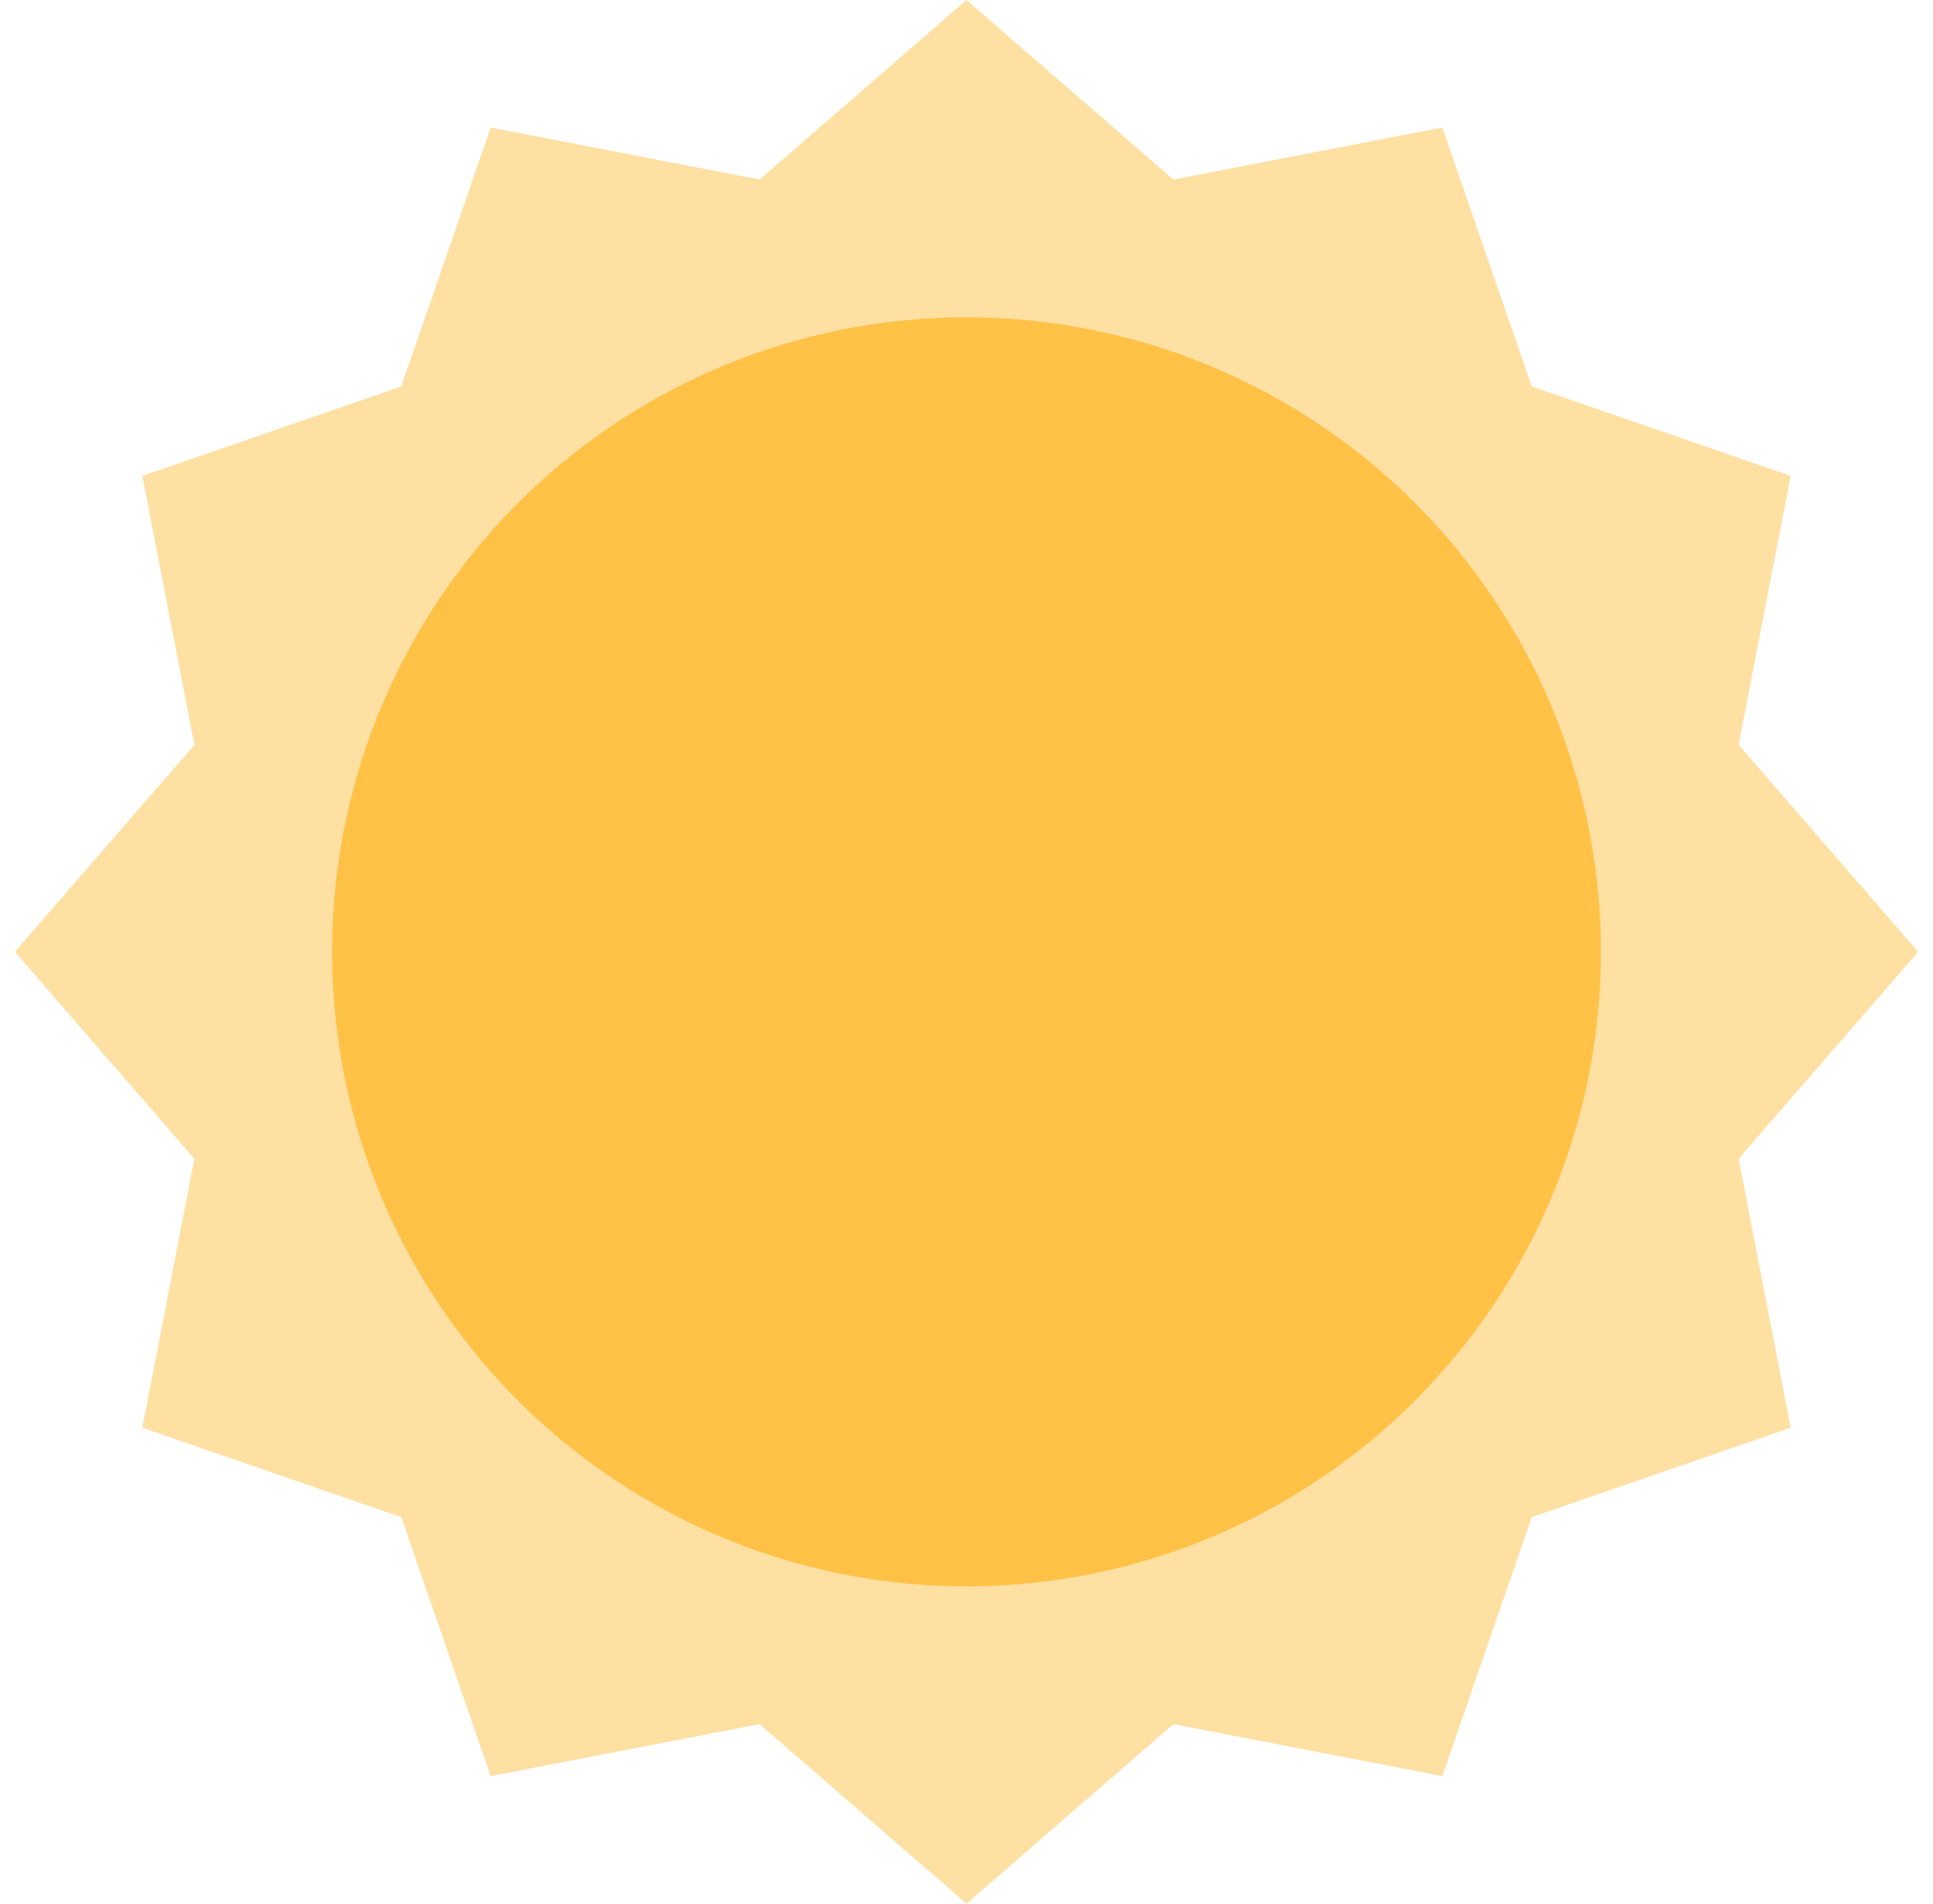 <svg width="65" height="64" viewBox="0 0 65 64" fill="none" xmlns="http://www.w3.org/2000/svg">
<g id="Good_afternoon" clip-path="url(#clip0_204_1548)">
<path id="star" d="M32.5 0L39.457 6.036L48.5 4.287L51.507 12.993L60.213 16L58.464 25.043L64.5 32L58.464 38.957L60.213 48L51.507 51.007L48.5 59.713L39.457 57.964L32.5 64L25.543 57.964L16.5 59.713L13.493 51.007L4.787 48L6.536 38.957L0.5 32L6.536 25.043L4.787 16L13.493 12.993L16.5 4.287L25.543 6.036L32.5 0Z" fill="#FFE0A3"/>
<circle id="sun" cx="32.5" cy="32" r="21.333" fill="#FFC247"/>
</g>
<defs>
<clipPath id="clip0_204_1548">
<rect width="64" height="64" fill="white" transform="translate(0.5)"/>
</clipPath>
</defs>
</svg>
